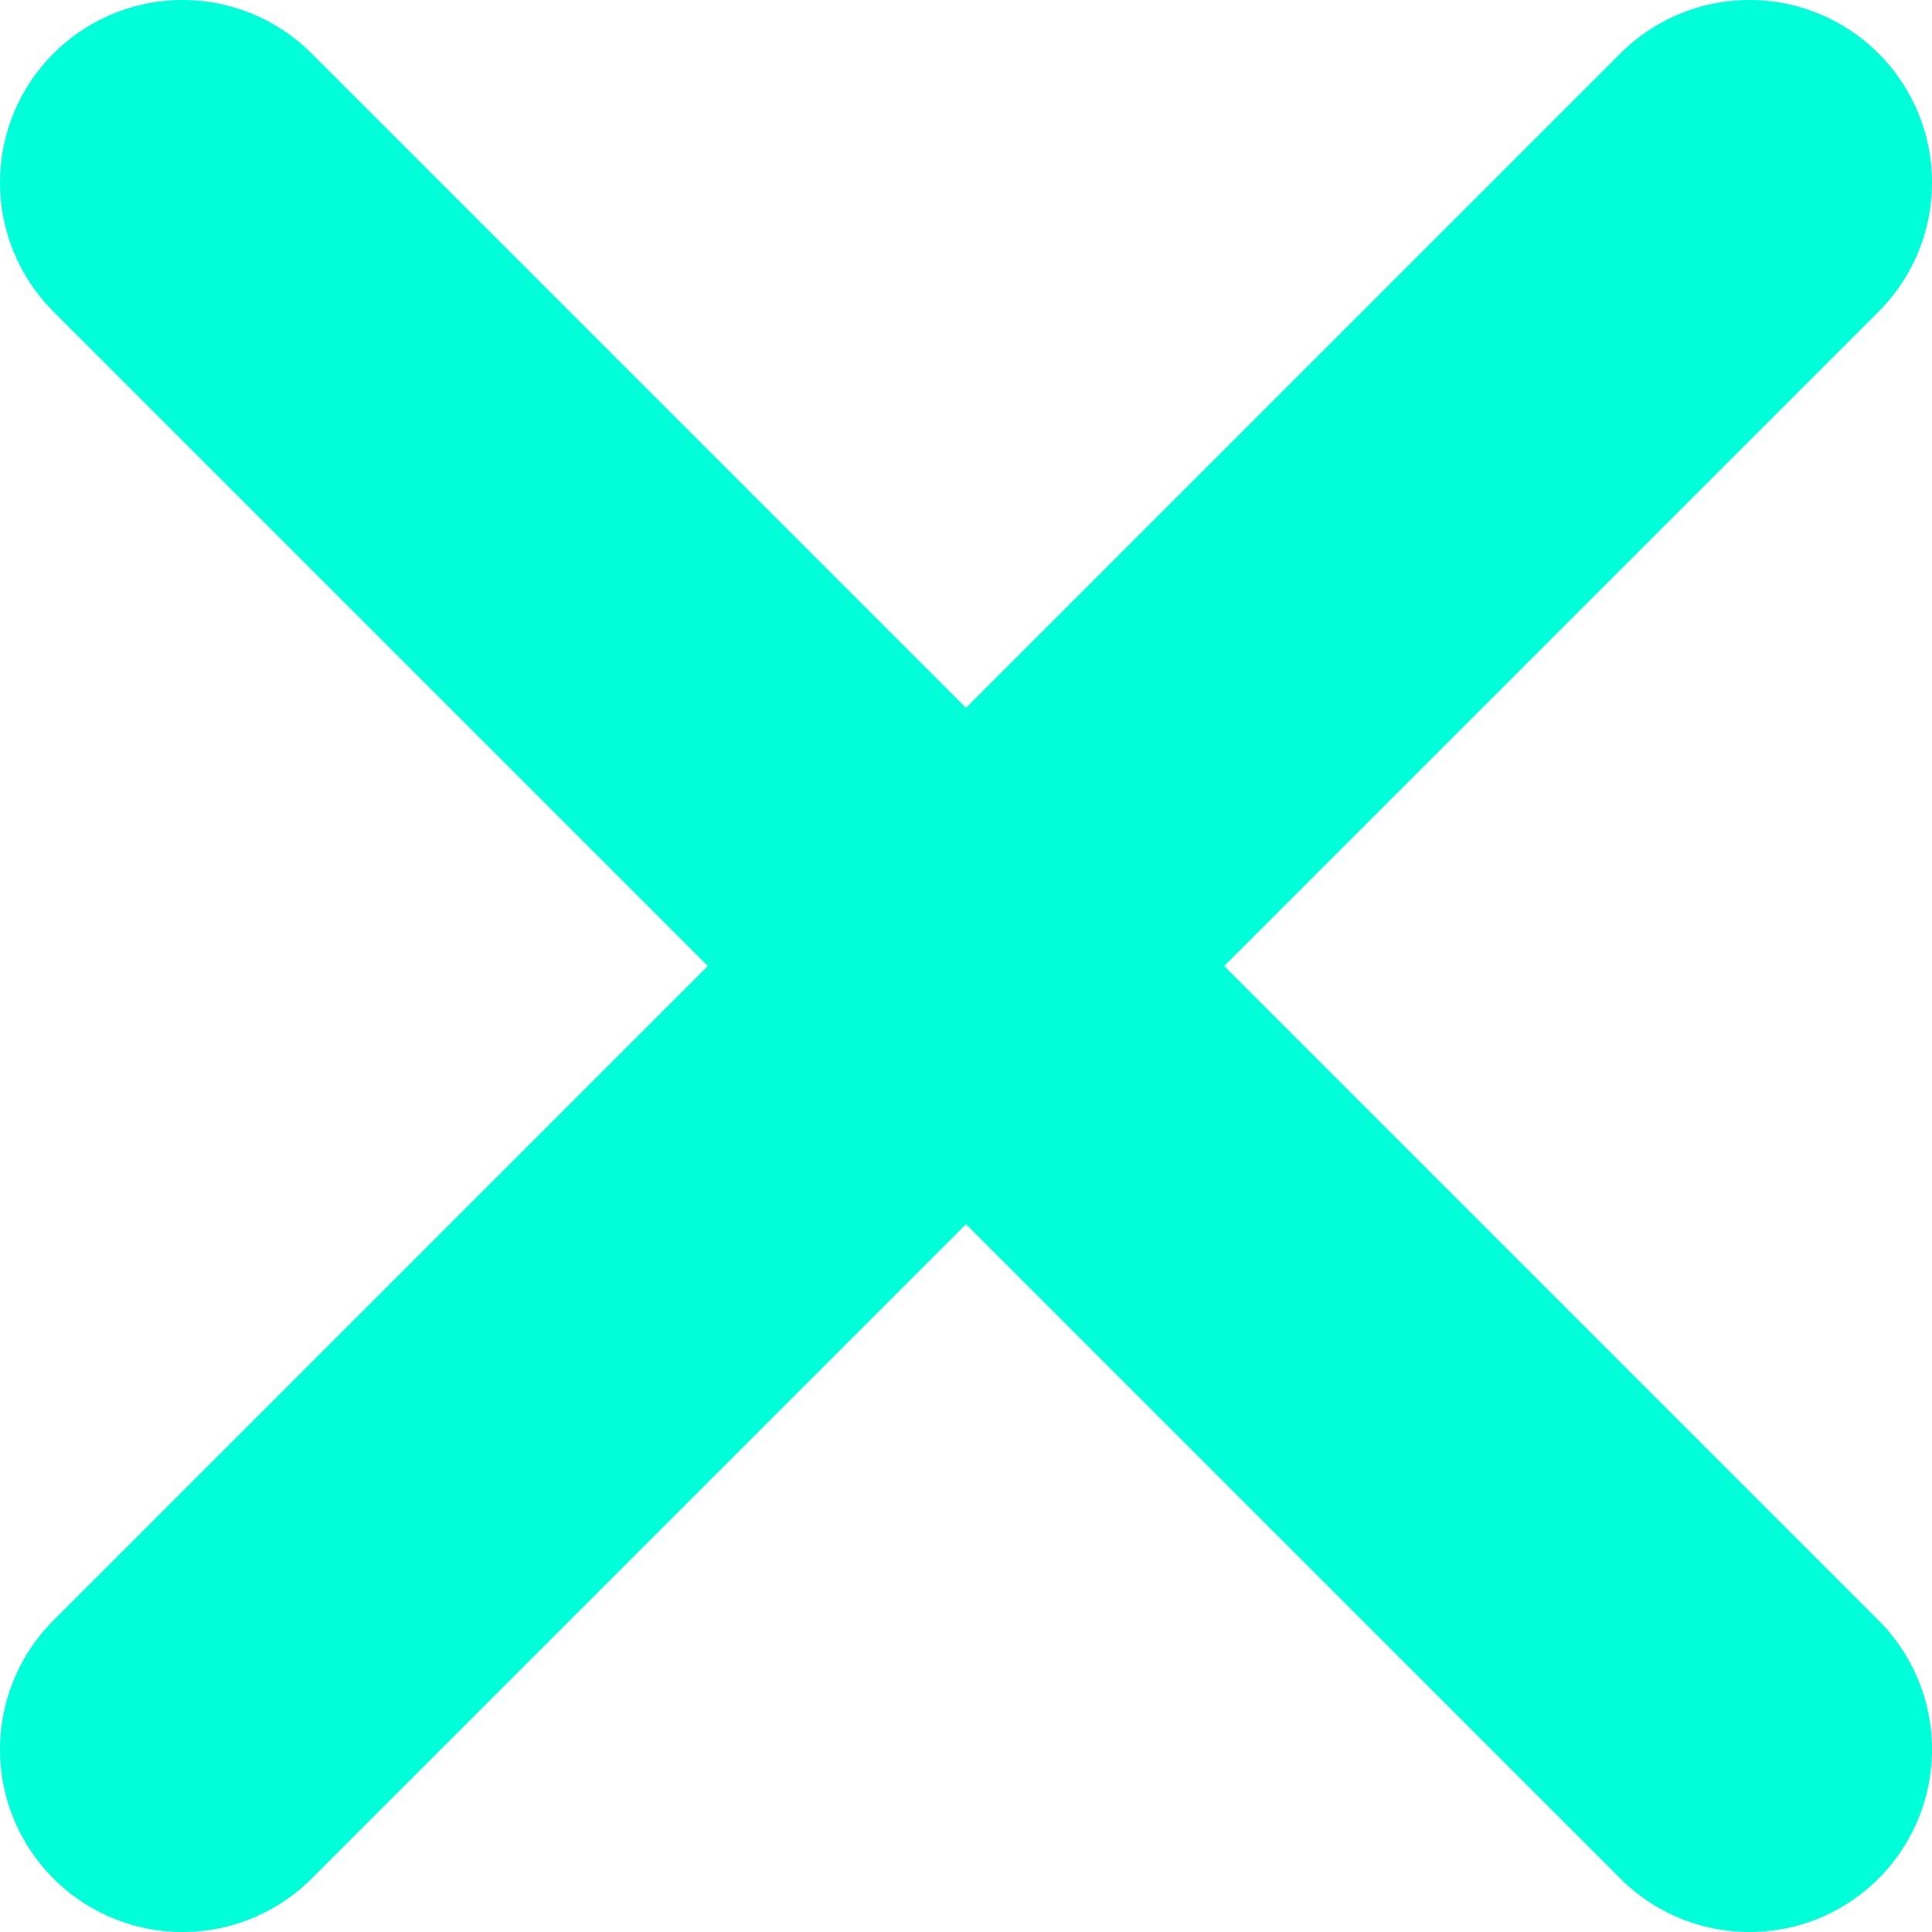 <svg xmlns="http://www.w3.org/2000/svg" viewBox="0 0 63.5 63.5"><defs><style>.cls-1{fill:none;stroke:#00ffd9;stroke-linecap:round;stroke-linejoin:round;stroke-width:12px;}</style></defs><title>Layer 2</title><g id="Layer_2" data-name="Layer 2"><g id="Layer_2-2" data-name="Layer 2"><line class="cls-1" x1="6" y1="6" x2="57.5" y2="57.5"/><line class="cls-1" x1="57.5" y1="6" x2="6" y2="57.5"/></g></g></svg>

